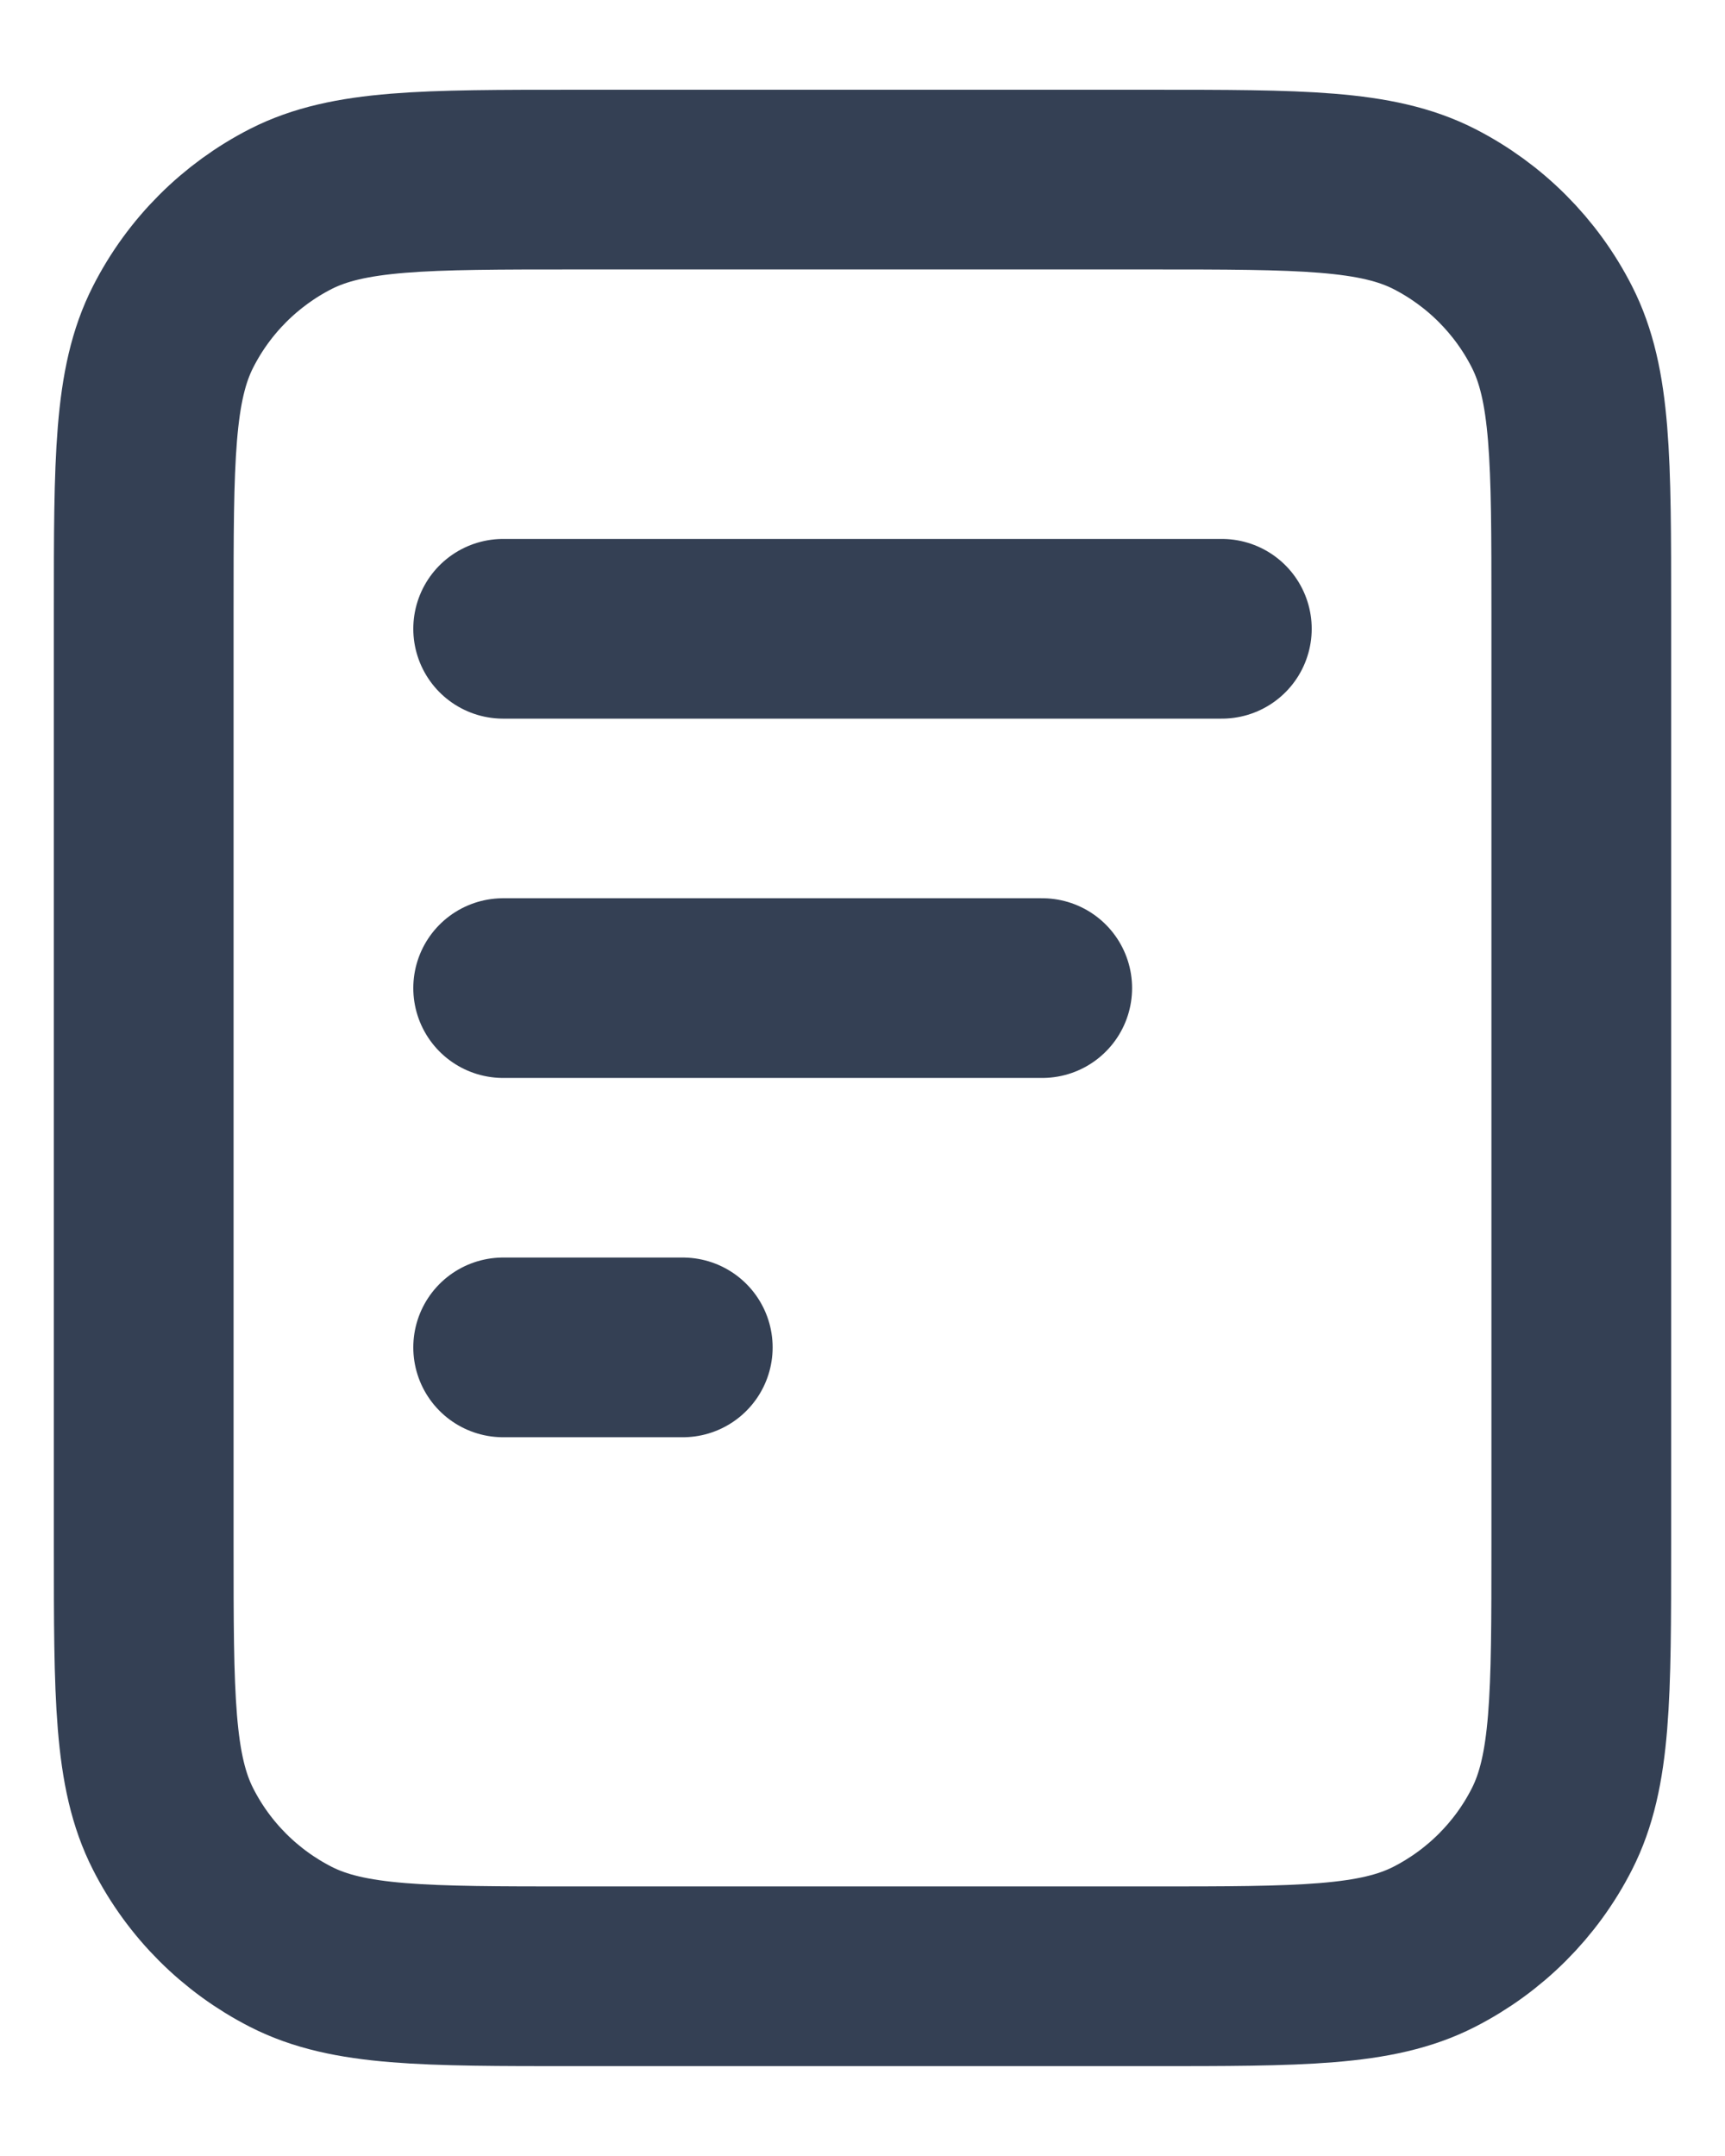 <svg width="16" height="20" viewBox="0 0 16 20" fill="none" xmlns="http://www.w3.org/2000/svg">
<path d="M9.667 9.166H4.667M6.333 12.499H4.667M11.333 5.833H4.667M14.667 5.666V14.333C14.667 15.733 14.667 16.433 14.394 16.968C14.155 17.438 13.772 17.82 13.302 18.06C12.767 18.333 12.067 18.333 10.667 18.333H5.333C3.933 18.333 3.233 18.333 2.698 18.06C2.228 17.82 1.845 17.438 1.606 16.968C1.333 16.433 1.333 15.733 1.333 14.333V5.666C1.333 4.266 1.333 3.566 1.606 3.031C1.845 2.561 2.228 2.178 2.698 1.938C3.233 1.666 3.933 1.666 5.333 1.666H10.667C12.067 1.666 12.767 1.666 13.302 1.938C13.772 2.178 14.155 2.561 14.394 3.031C14.667 3.566 14.667 4.266 14.667 5.666Z" stroke="#344054" stroke-width="1.667" stroke-linecap="round" stroke-linejoin="round"/>
</svg>
